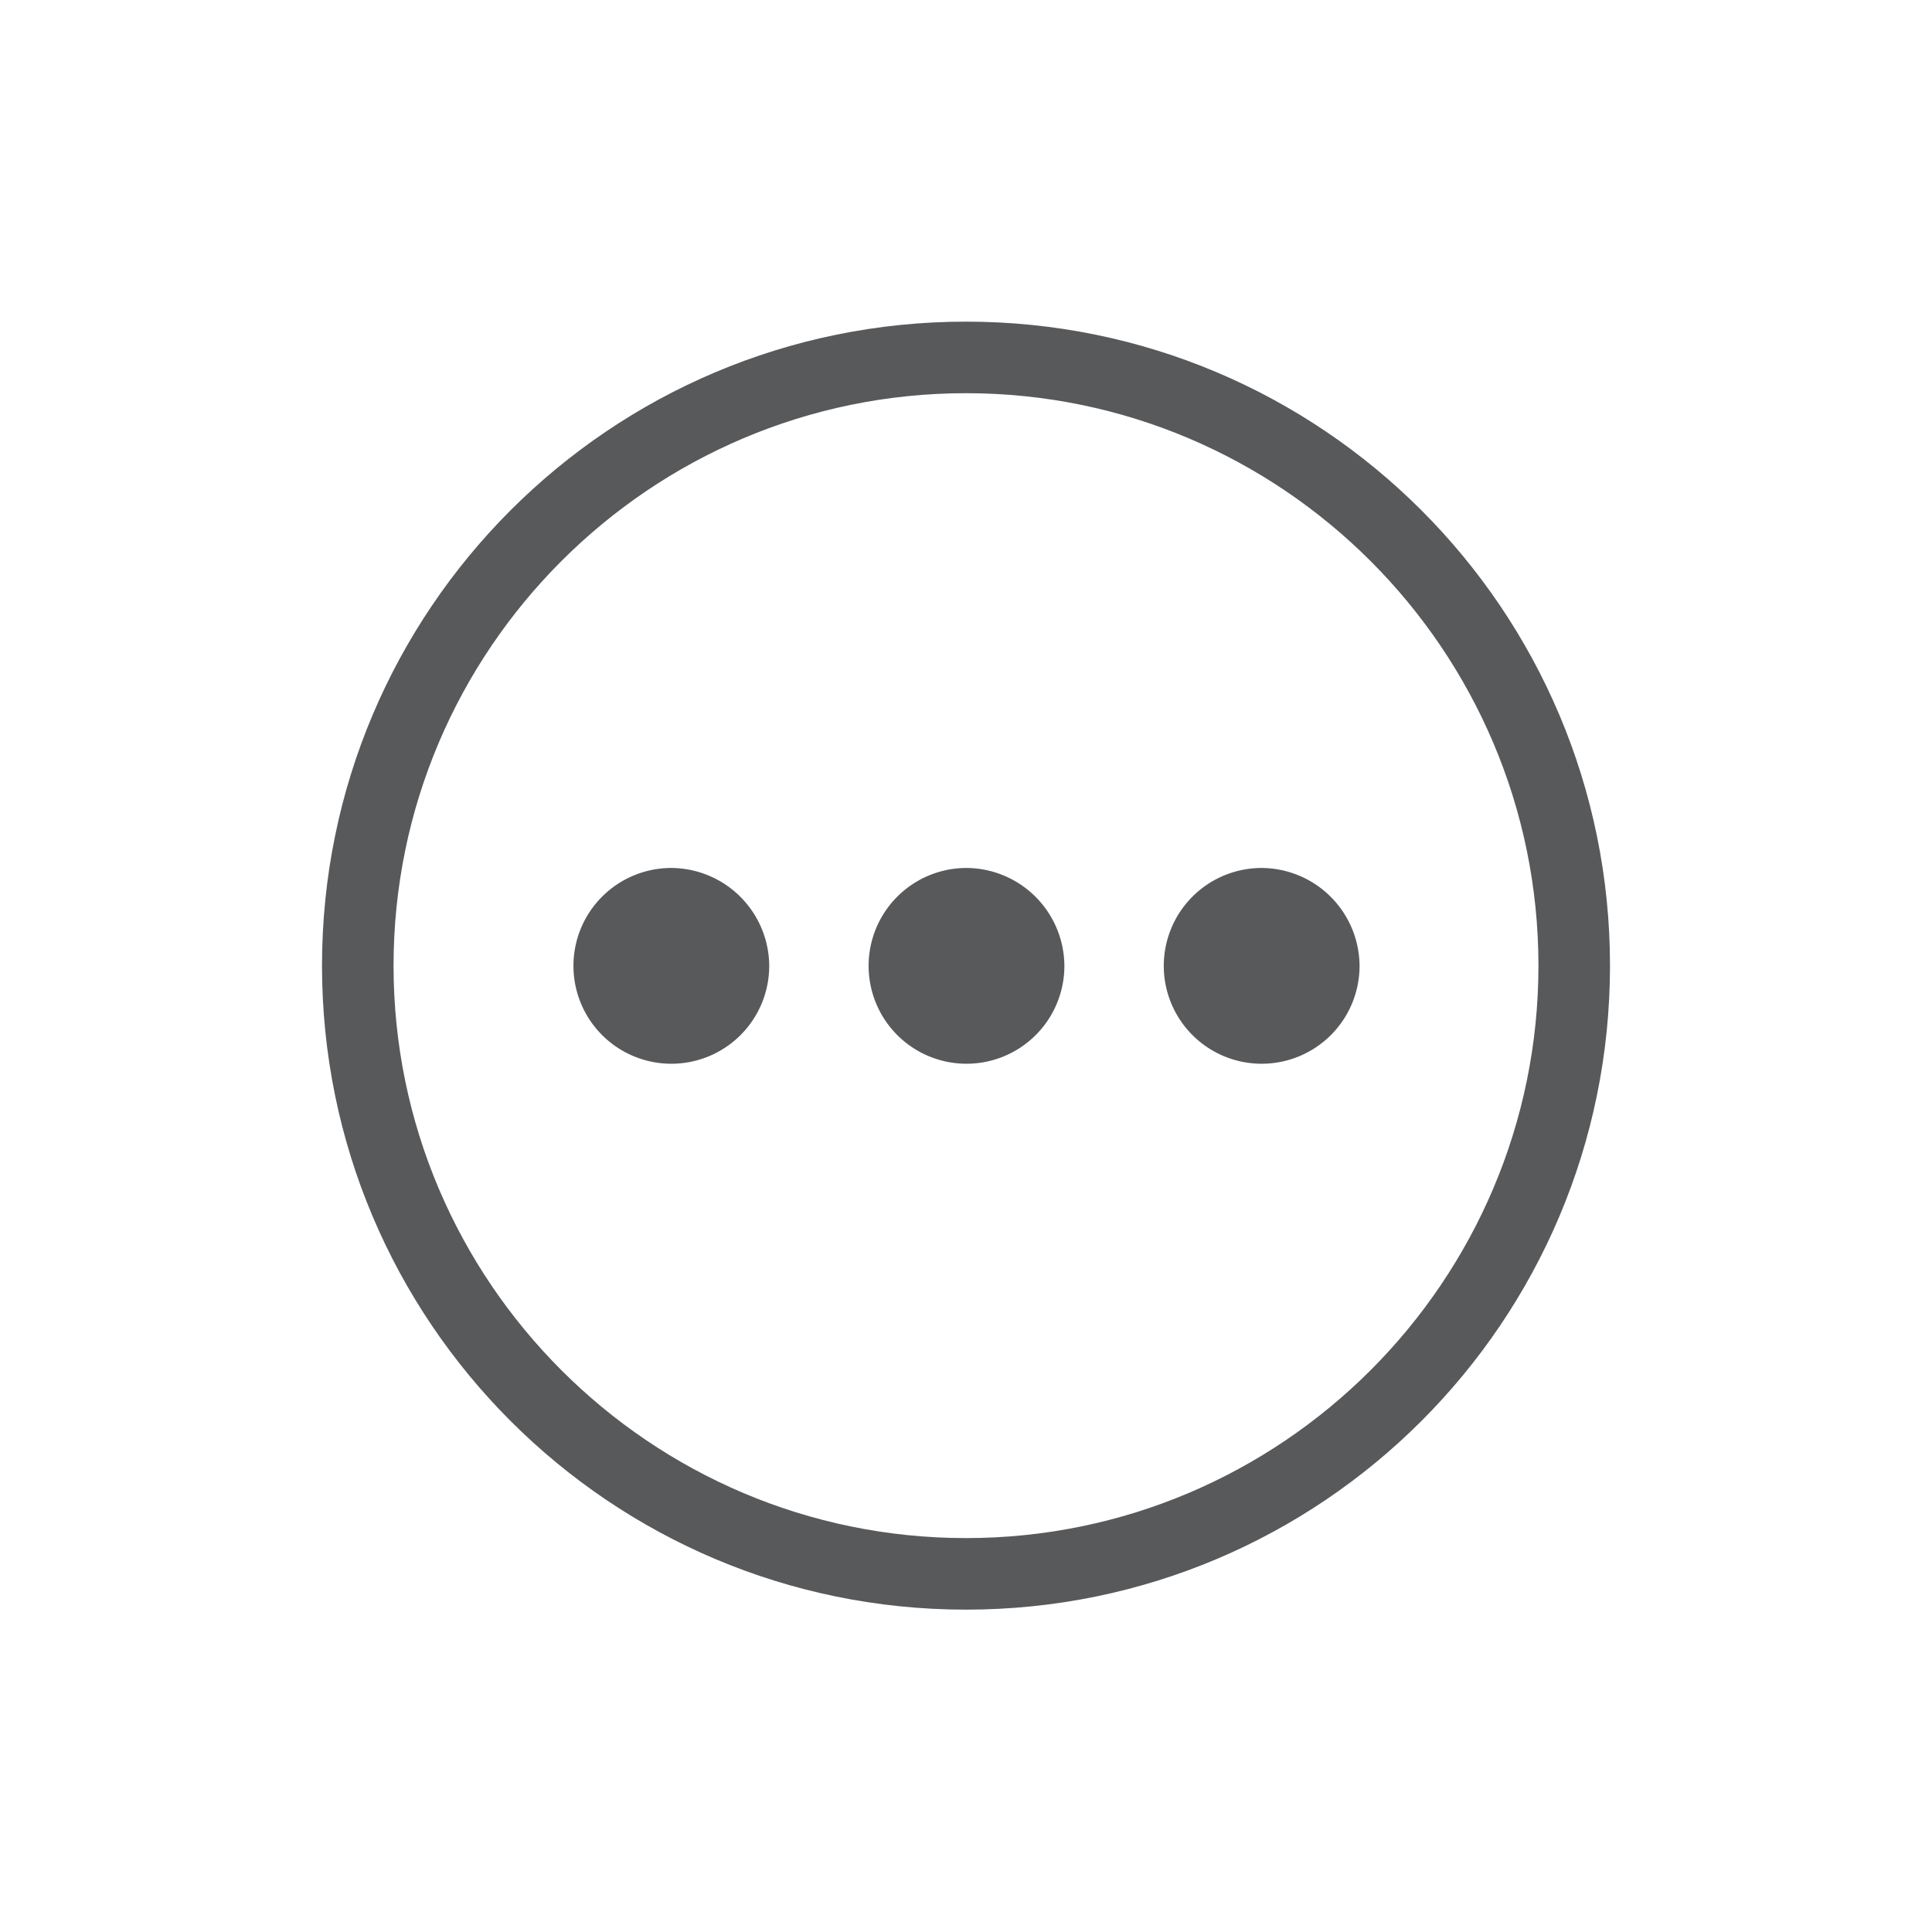 <svg xmlns="http://www.w3.org/2000/svg" xmlns:xlink="http://www.w3.org/1999/xlink" width="27" height="27" viewBox="0 0 27 27"><defs><style>.a{fill:#fff;}.b{fill:#58595b;}.c,.d{stroke:none;}.d{fill:#58595b;}.e{filter:url(#a);}</style><filter id="a" x="0" y="0" width="27" height="27" filterUnits="userSpaceOnUse"><feOffset input="SourceAlpha"/><feGaussianBlur stdDeviation="1.5" result="b"/><feFlood flood-opacity="0.353"/><feComposite operator="in" in2="b"/><feComposite in="SourceGraphic"/></filter></defs><g transform="translate(-1107 -182.935)"><g class="e" transform="matrix(1, 0, 0, 1, 1107, 182.93)"><g class="a" transform="translate(4.5 4.5)"><path class="c" d="M 9 17.5 C 4.313 17.5 0.5 13.687 0.5 9 C 0.5 4.313 4.313 0.5 9 0.5 C 13.687 0.5 17.5 4.313 17.5 9 C 17.5 13.687 13.687 17.5 9 17.5 Z"/><path class="d" d="M 9 1 C 4.589 1 1 4.589 1 9 C 1 13.411 4.589 17 9 17 C 13.411 17 17 13.411 17 9 C 17 4.589 13.411 1 9 1 M 9 0 C 13.971 0 18 4.029 18 9 C 18 13.971 13.971 18 9 18 C 4.029 18 0 13.971 0 9 C 0 4.029 4.029 0 9 0 Z"/></g></g><path class="b" d="M5.375,10A1.368,1.368,0,1,0,6.75,11.368,1.376,1.376,0,0,0,5.375,10Zm8.25,0A1.368,1.368,0,1,0,15,11.368,1.376,1.376,0,0,0,13.625,10ZM9.5,10a1.368,1.368,0,1,0,1.375,1.368A1.376,1.376,0,0,0,9.5,10Z" transform="translate(1111 185.065)"/></g></svg>